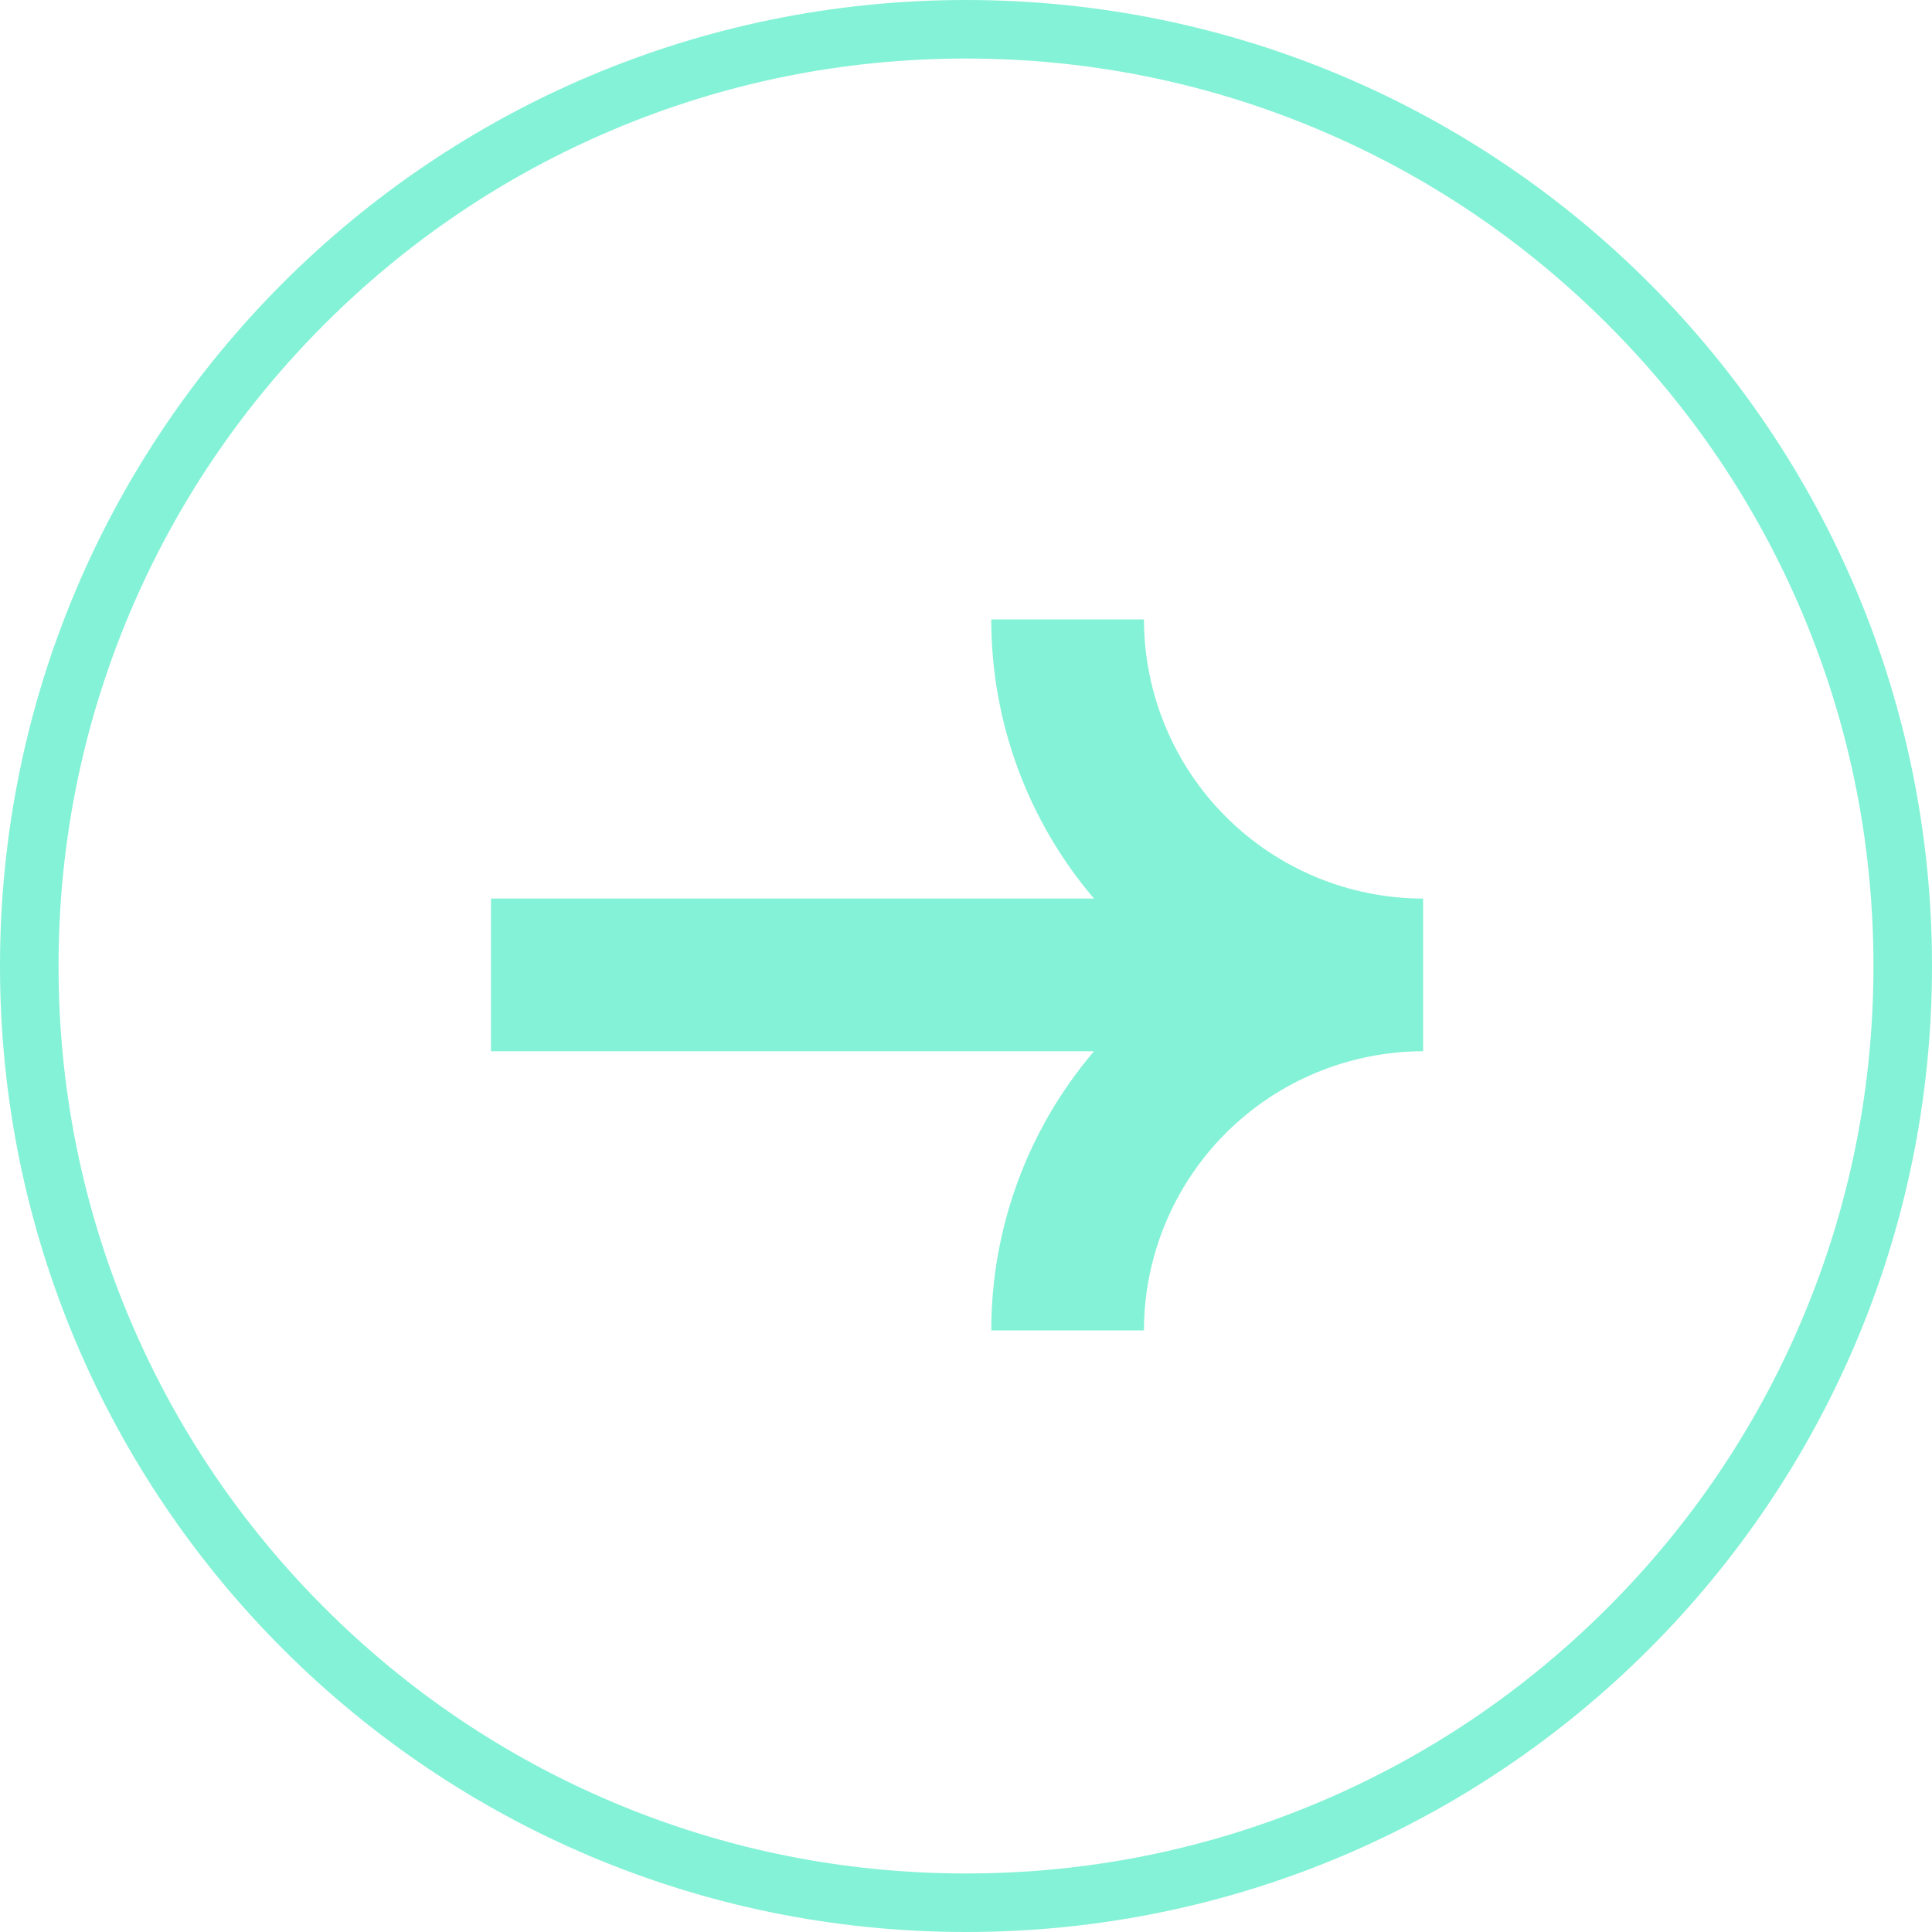 <svg width="40" height="40" viewBox="0 0 40 40" fill="none" xmlns="http://www.w3.org/2000/svg">
<g clip-path="url(#clip0_716_7)">
<path d="M22.65 18.604L10.165 18.604L10.165 21.765L22.65 21.765C21.276 23.378 20.522 25.427 20.523 27.545L23.684 27.545C23.686 26.013 24.296 24.544 25.379 23.46C26.463 22.377 27.932 21.767 29.464 21.765L29.464 18.604C27.932 18.602 26.463 17.993 25.379 16.909C24.296 15.826 23.686 14.357 23.684 12.824L20.523 12.824C20.522 14.943 21.276 16.992 22.65 18.604Z" fill="#84F2D6"/>
<path d="M1.212 20C1.212 22.537 1.709 24.997 2.688 27.313C3.634 29.55 4.989 31.559 6.715 33.285C8.441 35.011 10.45 36.366 12.687 37.312C15.003 38.291 17.463 38.788 20 38.788C22.537 38.788 24.997 38.291 27.313 37.312C29.55 36.366 31.559 35.011 33.285 33.285C35.011 31.559 36.366 29.55 37.312 27.313C38.291 24.997 38.788 22.537 38.788 20C38.788 17.463 38.291 15.003 37.312 12.687C36.366 10.45 35.011 8.441 33.285 6.715C31.559 4.989 29.55 3.634 27.313 2.688C24.997 1.709 22.537 1.212 20 1.212C17.463 1.212 15.003 1.709 12.687 2.688C10.45 3.634 8.441 4.989 6.715 6.715C4.989 8.441 3.634 10.45 2.688 12.687C1.709 15.003 1.212 17.463 1.212 20ZM-8.74228e-07 20C-1.35705e-06 8.954 8.954 -3.91405e-07 20 -8.74228e-07C31.046 -1.35705e-06 40 8.954 40 20C40 31.046 31.046 40 20 40C8.954 40 -3.91405e-07 31.046 -8.74228e-07 20Z" fill="#84F2D6"/>
</g>
<defs>
<clipPath id="clip0_716_7">
<rect width="40" height="40" fill="white" transform="translate(0 40) rotate(-90)"/>
</clipPath>
</defs>
</svg>
